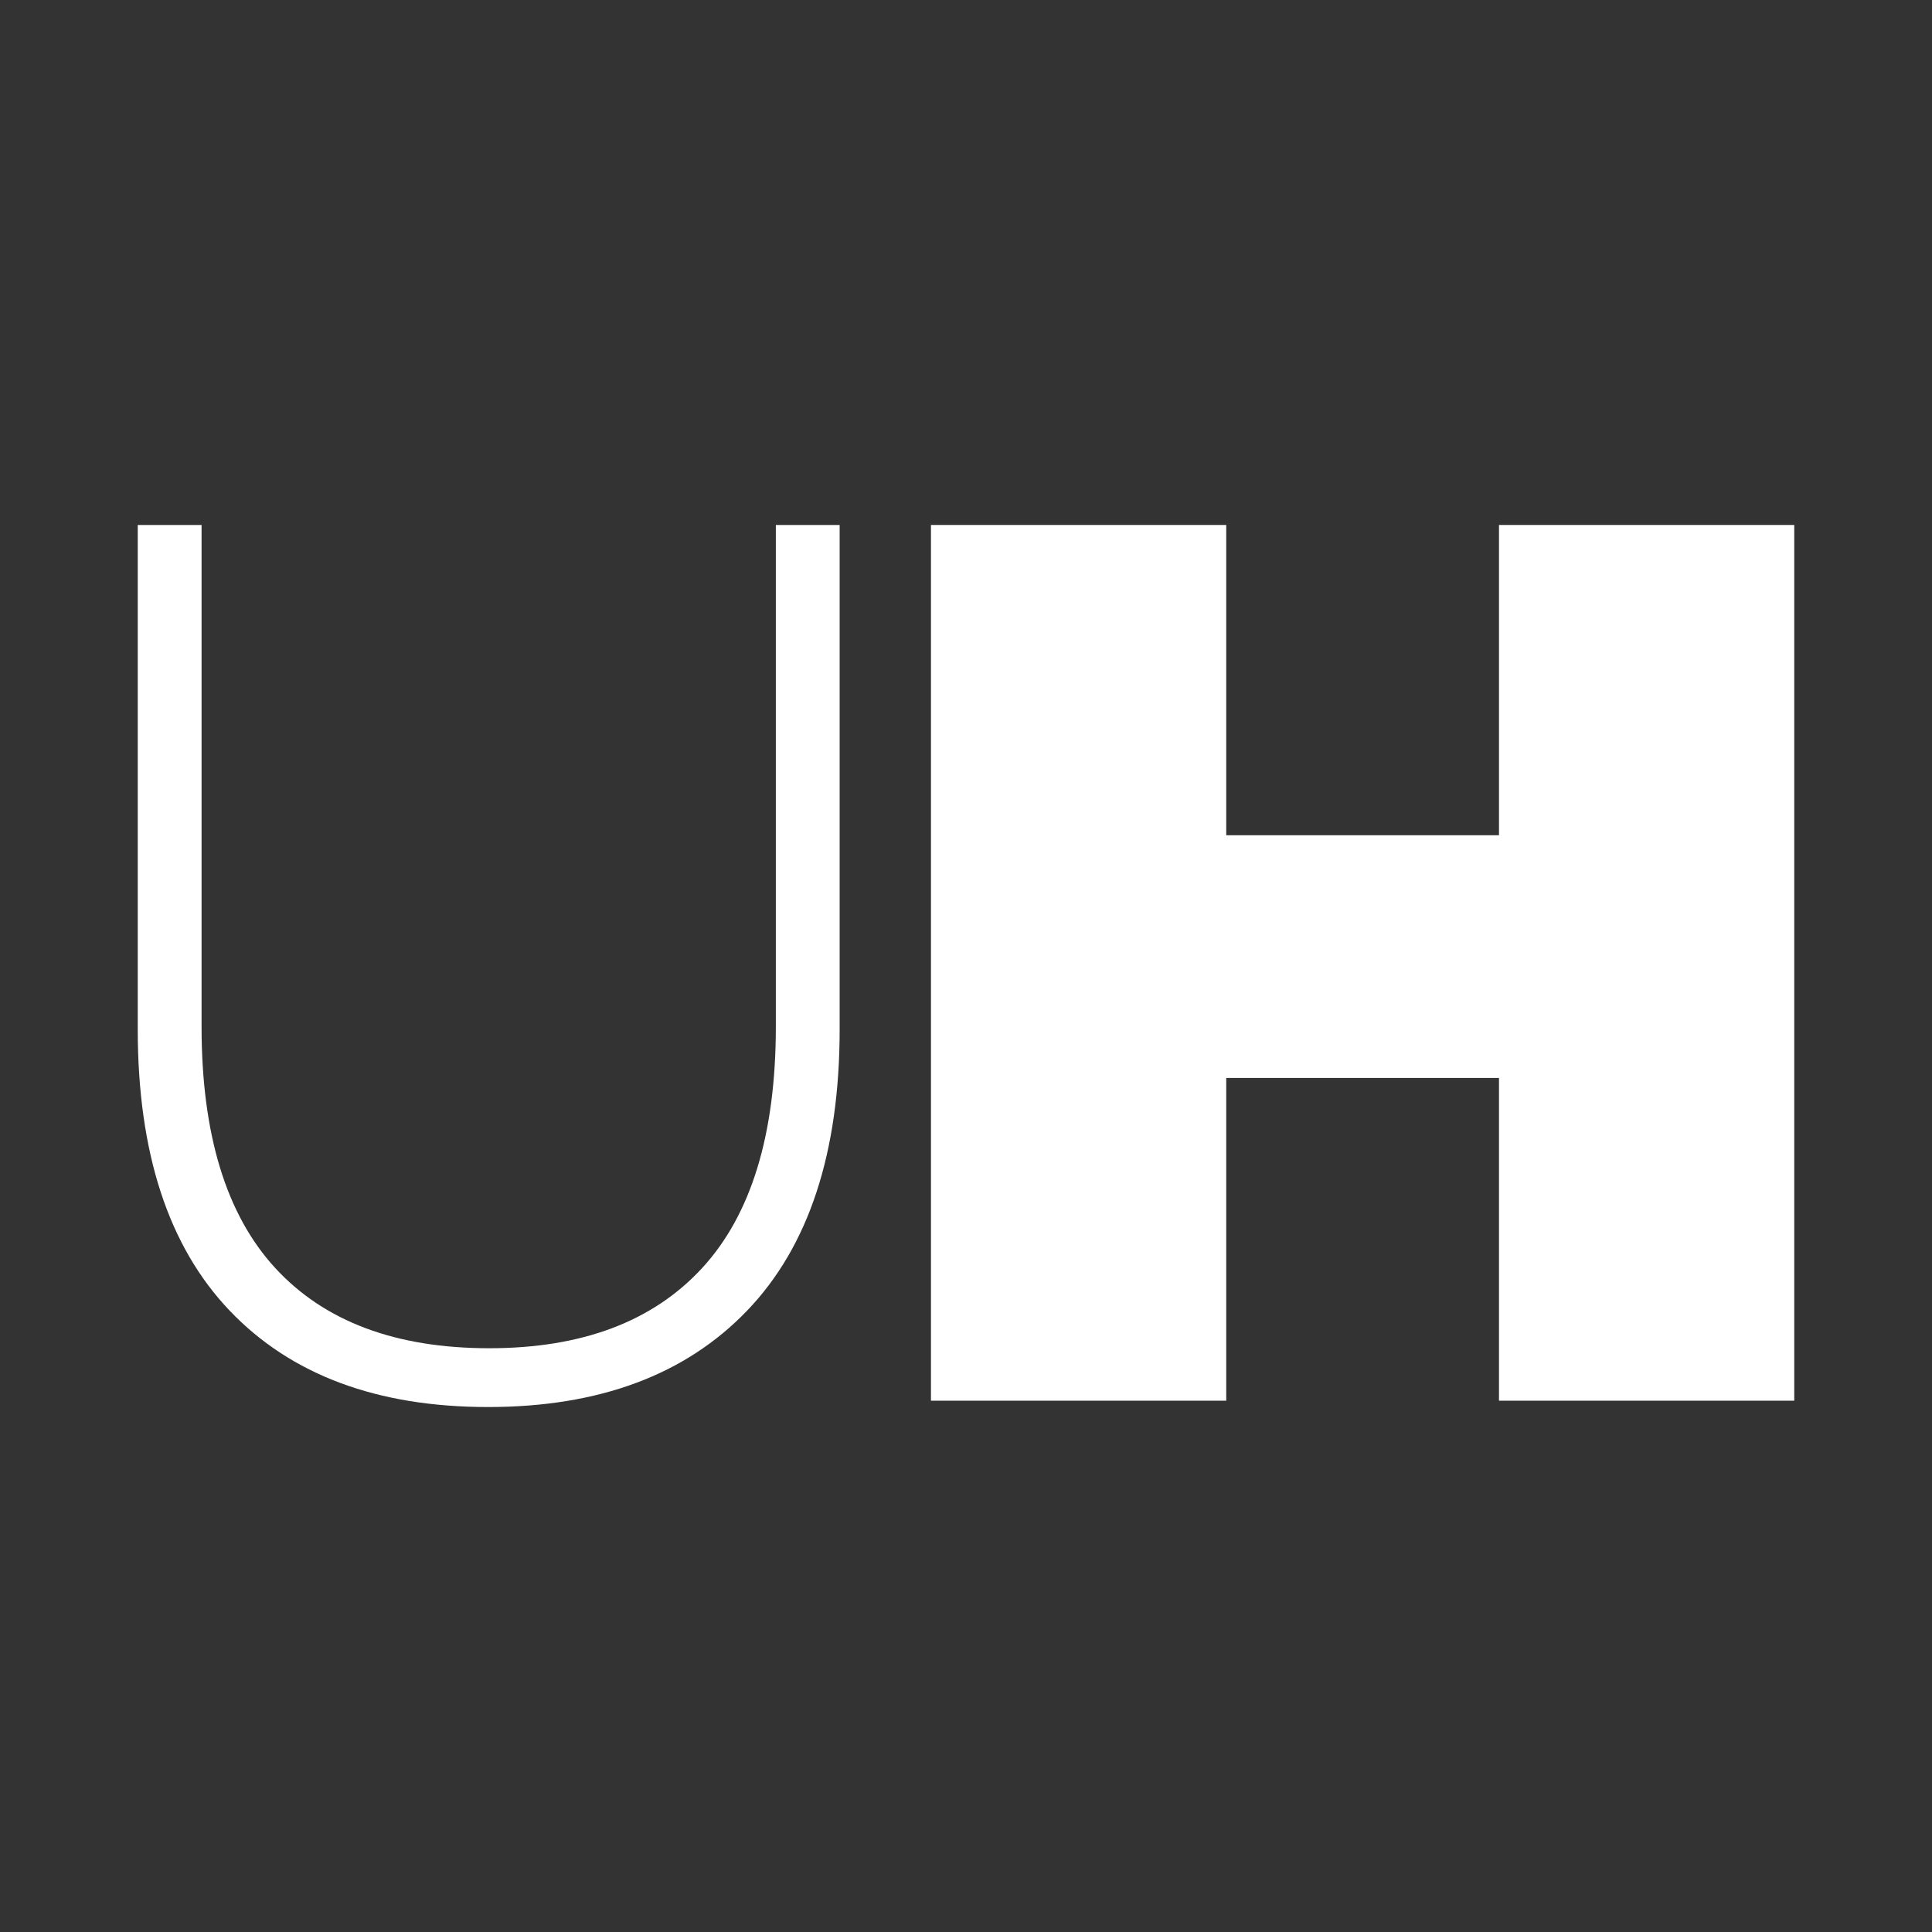 <svg id="Capa_1" data-name="Capa 1" xmlns="http://www.w3.org/2000/svg" viewBox="0 0 1080 1080"><rect x="0" y="0" width="1080" height="1080" fill="#333333" stroke="none"/><defs><style>.cls-1{fill:#fff;}</style></defs><path class="cls-1" d="M128.41,732.69Q77,678.83,77,575.32V293.46h35.68V573.92q0,90.23,41.26,135t119.59,44.75q77.64,0,118.9-44.75t41.27-135V293.46h35.67V575.32q0,103.51-51.76,157.37T272.83,786.54Q179.82,786.54,128.41,732.69Z"/><path class="cls-1" d="M1003,293.46V783H837.94V602.59H685.47V783H520.41V293.46H685.47V466.91H837.94V293.46Z"/></svg>